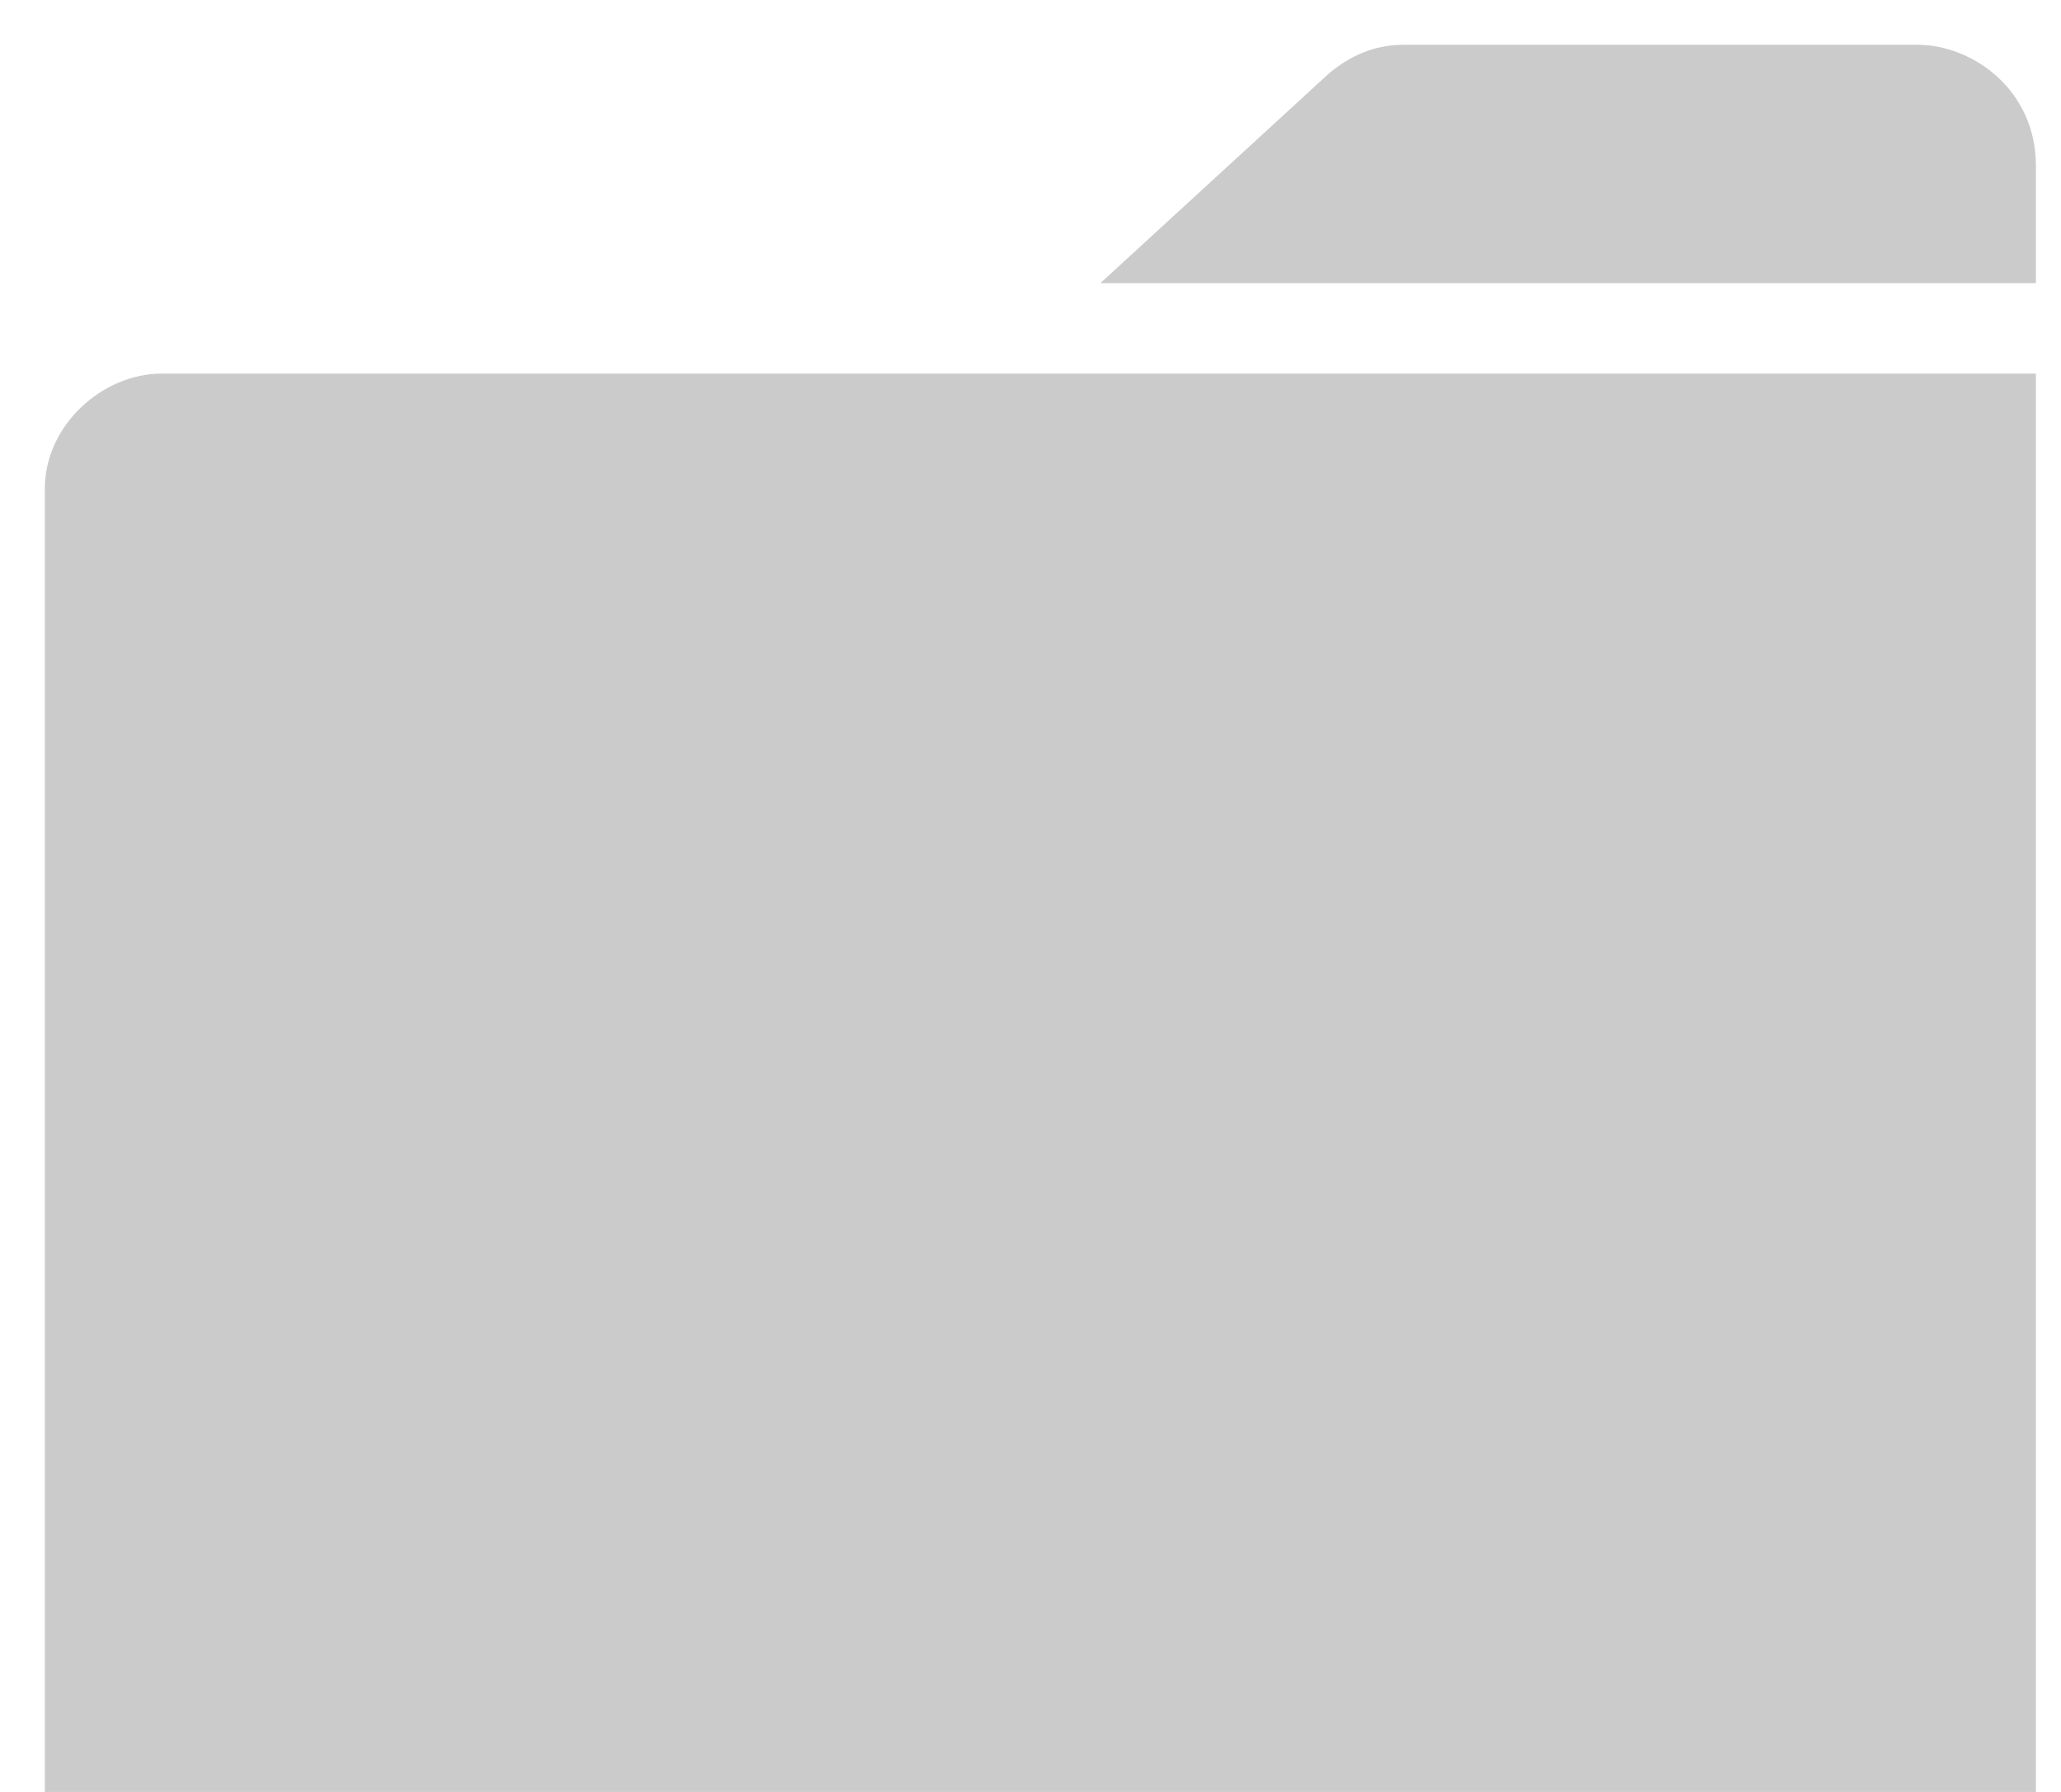 <?xml version="1.0" encoding="UTF-8"?>
<!-- Do not edit this file with editors other than draw.io -->
<!DOCTYPE svg PUBLIC "-//W3C//DTD SVG 1.1//EN" "http://www.w3.org/Graphics/SVG/1.1/DTD/svg11.dtd">
<svg xmlns="http://www.w3.org/2000/svg" xmlns:xlink="http://www.w3.org/1999/xlink" version="1.1" width="23px" height="20px" viewBox="-0.5 -0.5 23 20" content="&lt;mxfile host=&quot;app.diagrams.net&quot; modified=&quot;2024-05-31T13:24:10.741Z&quot; agent=&quot;Mozilla/5.0 (Macintosh; Intel Mac OS X 10.15; rv:126.0) Gecko/20100101 Firefox/126.0&quot; etag=&quot;3PoURtEVw-gIuONvtGF4&quot; version=&quot;24.4.11&quot; type=&quot;device&quot;&gt;&#xA;  &lt;diagram name=&quot;Page-1&quot; id=&quot;LnBX_ezgV7_KtYS01TZO&quot;&gt;&#xA;    &lt;mxGraphModel dx=&quot;857&quot; dy=&quot;508&quot; grid=&quot;1&quot; gridSize=&quot;10&quot; guides=&quot;1&quot; tooltips=&quot;1&quot; connect=&quot;1&quot; arrows=&quot;1&quot; fold=&quot;1&quot; page=&quot;1&quot; pageScale=&quot;1&quot; pageWidth=&quot;827&quot; pageHeight=&quot;1169&quot; math=&quot;0&quot; shadow=&quot;0&quot;&gt;&#xA;      &lt;root&gt;&#xA;        &lt;mxCell id=&quot;0&quot; /&gt;&#xA;        &lt;mxCell id=&quot;1&quot; parent=&quot;0&quot; /&gt;&#xA;        &lt;mxCell id=&quot;4Ci-ZS2FcmJaYBtjh-qO-7&quot; value=&quot;&quot; style=&quot;sketch=0;pointerEvents=1;shadow=0;dashed=0;html=1;strokeColor=none;labelPosition=center;verticalLabelPosition=bottom;verticalAlign=top;outlineConnect=0;align=center;shape=mxgraph.office.concepts.folder;fillColor=#CCCBCB;&quot; vertex=&quot;1&quot; parent=&quot;1&quot;&gt;&#xA;          &lt;mxGeometry x=&quot;40&quot; y=&quot;30&quot; width=&quot;22.22&quot; height=&quot;20&quot; as=&quot;geometry&quot; /&gt;&#xA;        &lt;/mxCell&gt;&#xA;      &lt;/root&gt;&#xA;    &lt;/mxGraphModel&gt;&#xA;  &lt;/diagram&gt;&#xA;&lt;/mxfile&gt;&#xA;"><defs/><g><g><rect x="0" y="0" width="22.22" height="20" fill="none" stroke="none" pointer-events="all"/><path d="M 11.78 2.66 L 14.33 0.32 C 14.57 0.12 14.84 0 15.16 0 L 20.9 0 C 21.51 0 22.22 0.5 22.22 1.35 L 22.22 2.66 Z M 0 20 L 0 4.96 C 0 4.23 0.66 3.67 1.3 3.67 L 22.22 3.67 L 22.22 20 Z" fill="#cccbcb" stroke="none" pointer-events="all"/></g></g></svg>